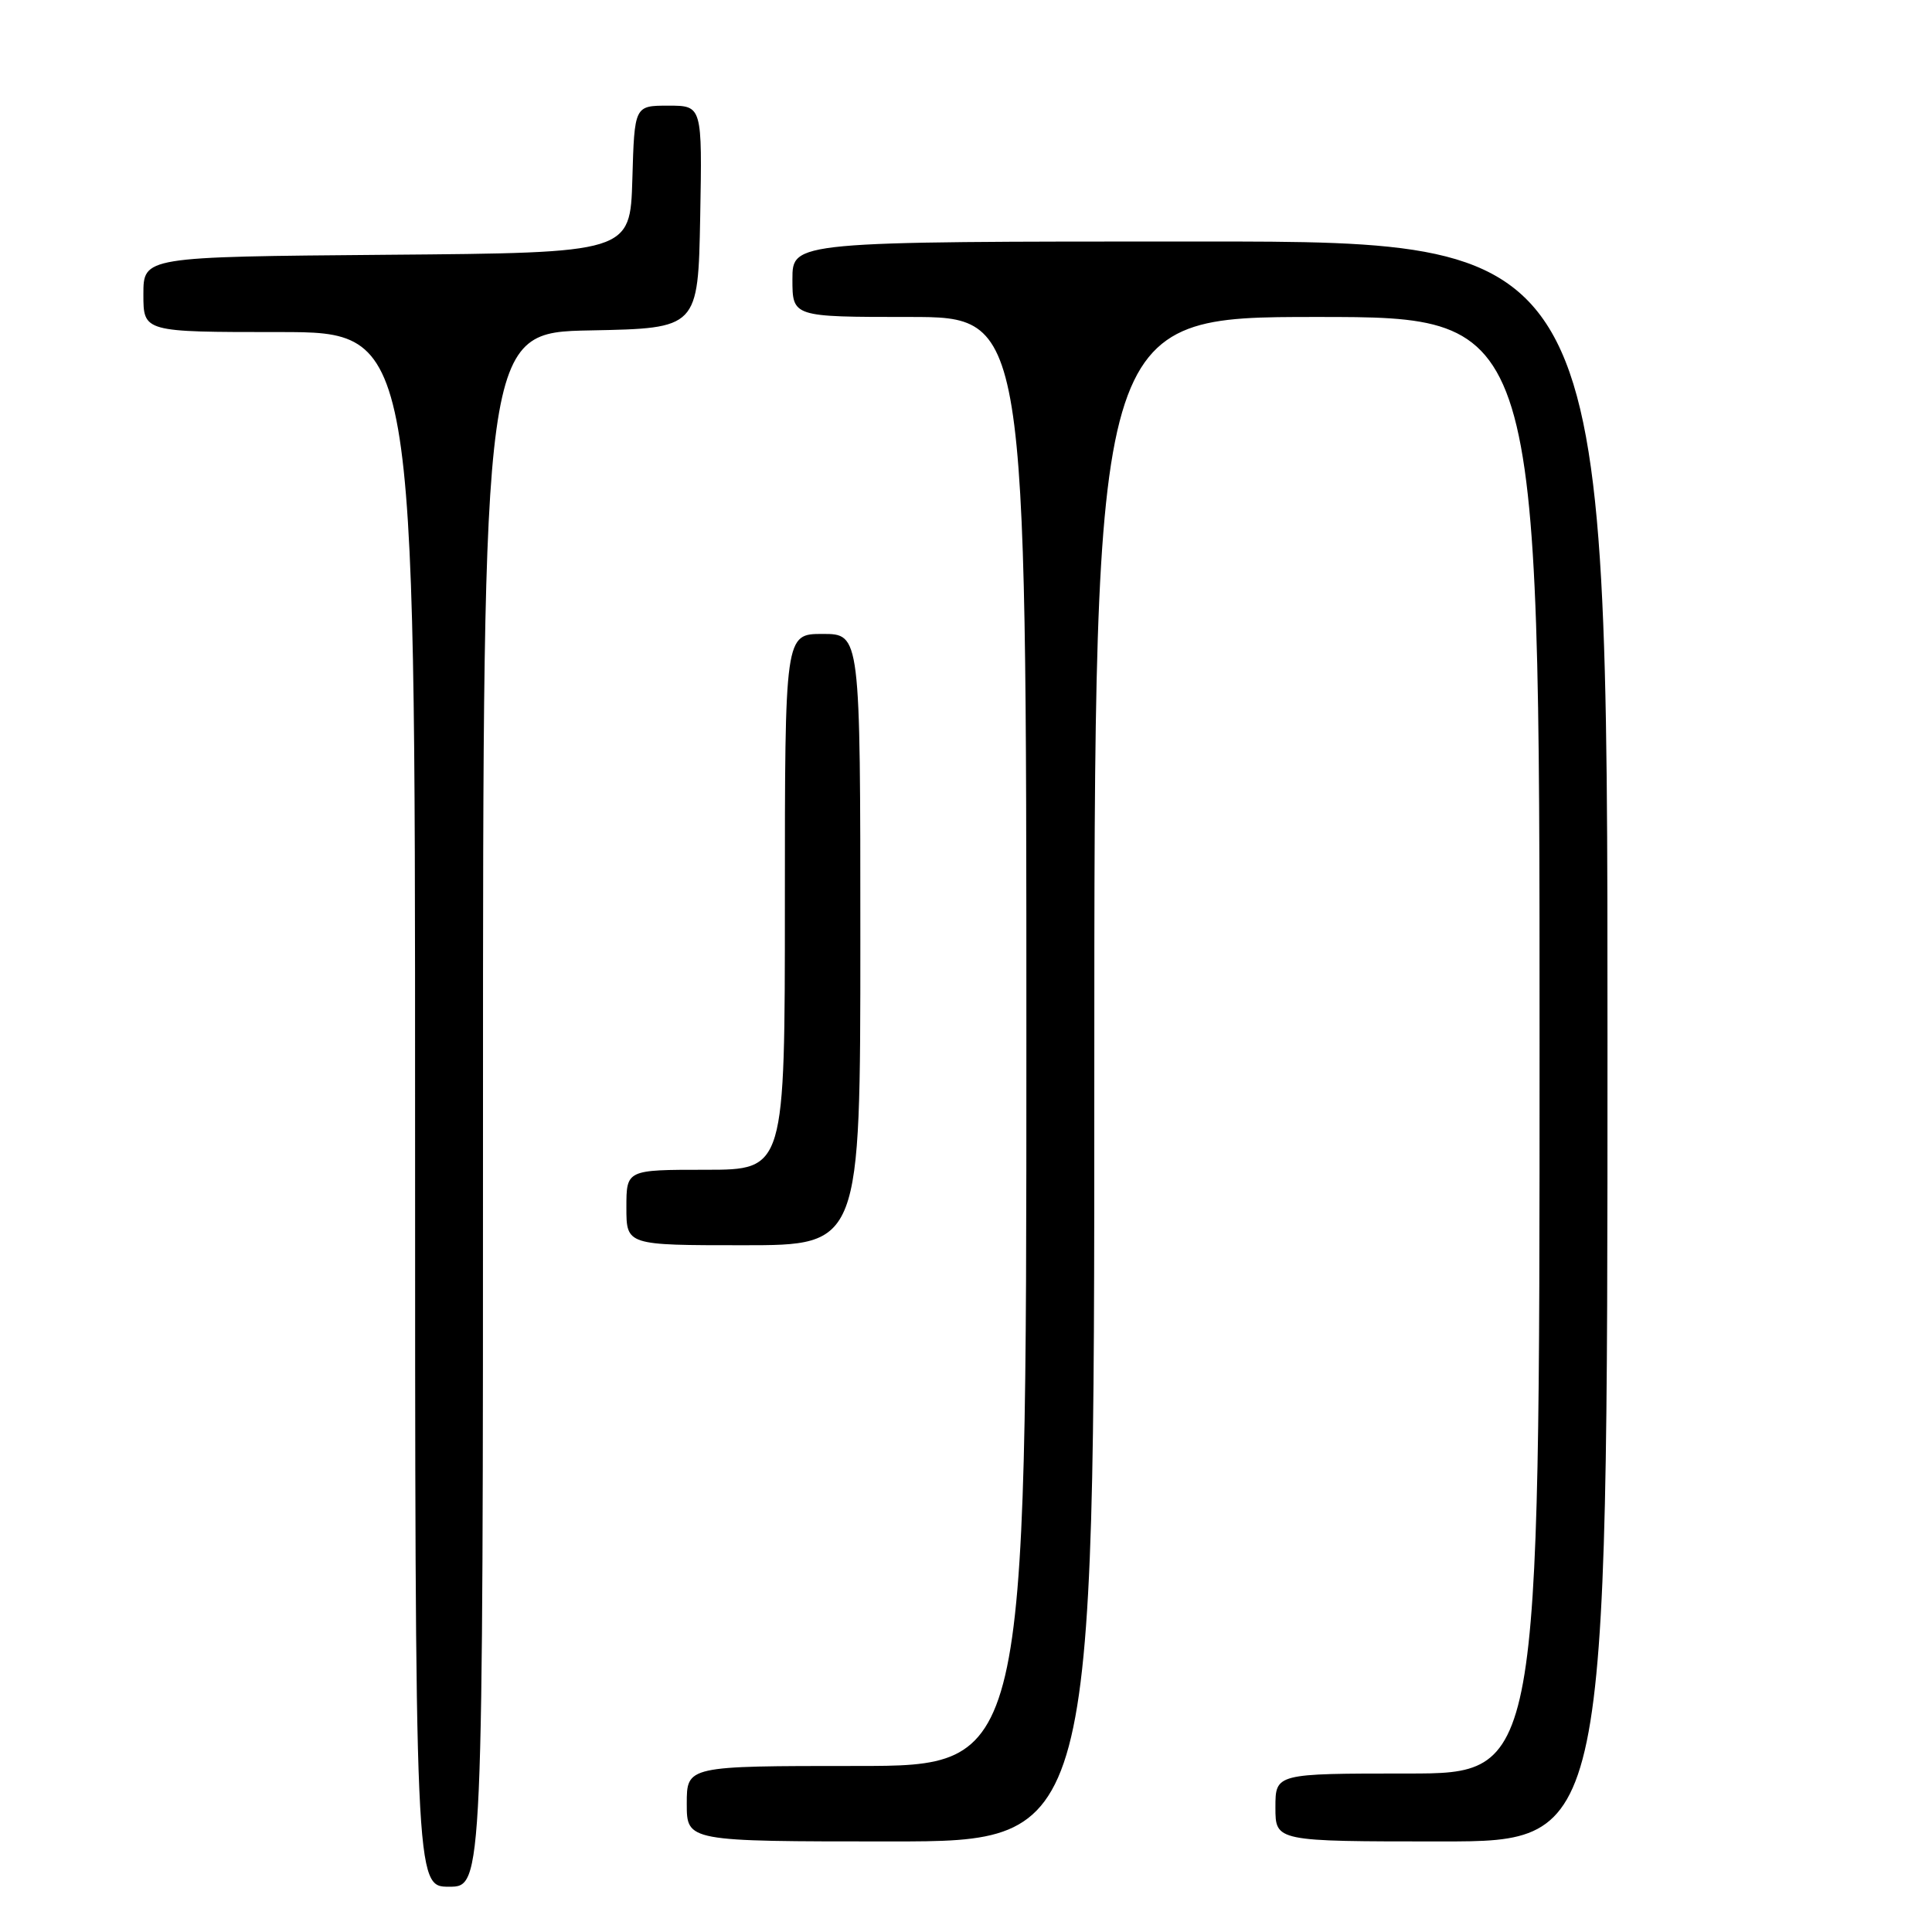 <?xml version="1.0" encoding="UTF-8" standalone="no"?>
<!DOCTYPE svg PUBLIC "-//W3C//DTD SVG 1.1//EN" "http://www.w3.org/Graphics/SVG/1.1/DTD/svg11.dtd" >
<svg xmlns="http://www.w3.org/2000/svg" xmlns:xlink="http://www.w3.org/1999/xlink" version="1.1" viewBox="0 0 256 256">
 <g >
 <path fill="currentColor"
d=" M 64.00 147.03 C 64.00 44.05 64.00 44.05 78.25 43.78 C 92.50 43.50 92.50 43.50 92.78 28.75 C 93.05 14.00 93.05 14.00 88.56 14.00 C 84.07 14.00 84.07 14.00 83.79 23.75 C 83.50 33.50 83.50 33.50 51.25 33.76 C 19.00 34.03 19.00 34.03 19.00 39.01 C 19.00 44.00 19.00 44.00 37.00 44.00 C 55.00 44.00 55.00 44.00 55.00 147.00 C 55.00 250.00 55.00 250.00 59.50 250.00 C 64.00 250.00 64.00 250.00 64.00 147.03 Z  M 145.00 143.00 C 145.00 42.00 145.00 42.00 174.50 42.00 C 204.00 42.00 204.00 42.00 204.00 138.50 C 204.00 235.00 204.00 235.00 186.50 235.00 C 169.00 235.00 169.00 235.00 169.00 239.50 C 169.00 244.00 169.00 244.00 191.00 244.00 C 213.00 244.00 213.00 244.00 213.00 138.00 C 213.00 32.00 213.00 32.00 159.00 32.00 C 105.00 32.00 105.00 32.00 105.00 37.00 C 105.00 42.00 105.00 42.00 120.50 42.00 C 136.00 42.00 136.00 42.00 136.00 138.00 C 136.00 234.00 136.00 234.00 113.50 234.00 C 91.00 234.00 91.00 234.00 91.00 239.00 C 91.00 244.00 91.00 244.00 118.00 244.00 C 145.00 244.00 145.00 244.00 145.00 143.00 Z  M 114.00 124.50 C 114.00 84.00 114.00 84.00 109.00 84.00 C 104.00 84.00 104.00 84.00 104.00 119.50 C 104.00 155.00 104.00 155.00 93.50 155.00 C 83.00 155.00 83.00 155.00 83.00 160.00 C 83.00 165.00 83.00 165.00 98.50 165.00 C 114.00 165.00 114.00 165.00 114.00 124.50 Z "/>
</g>
</svg>